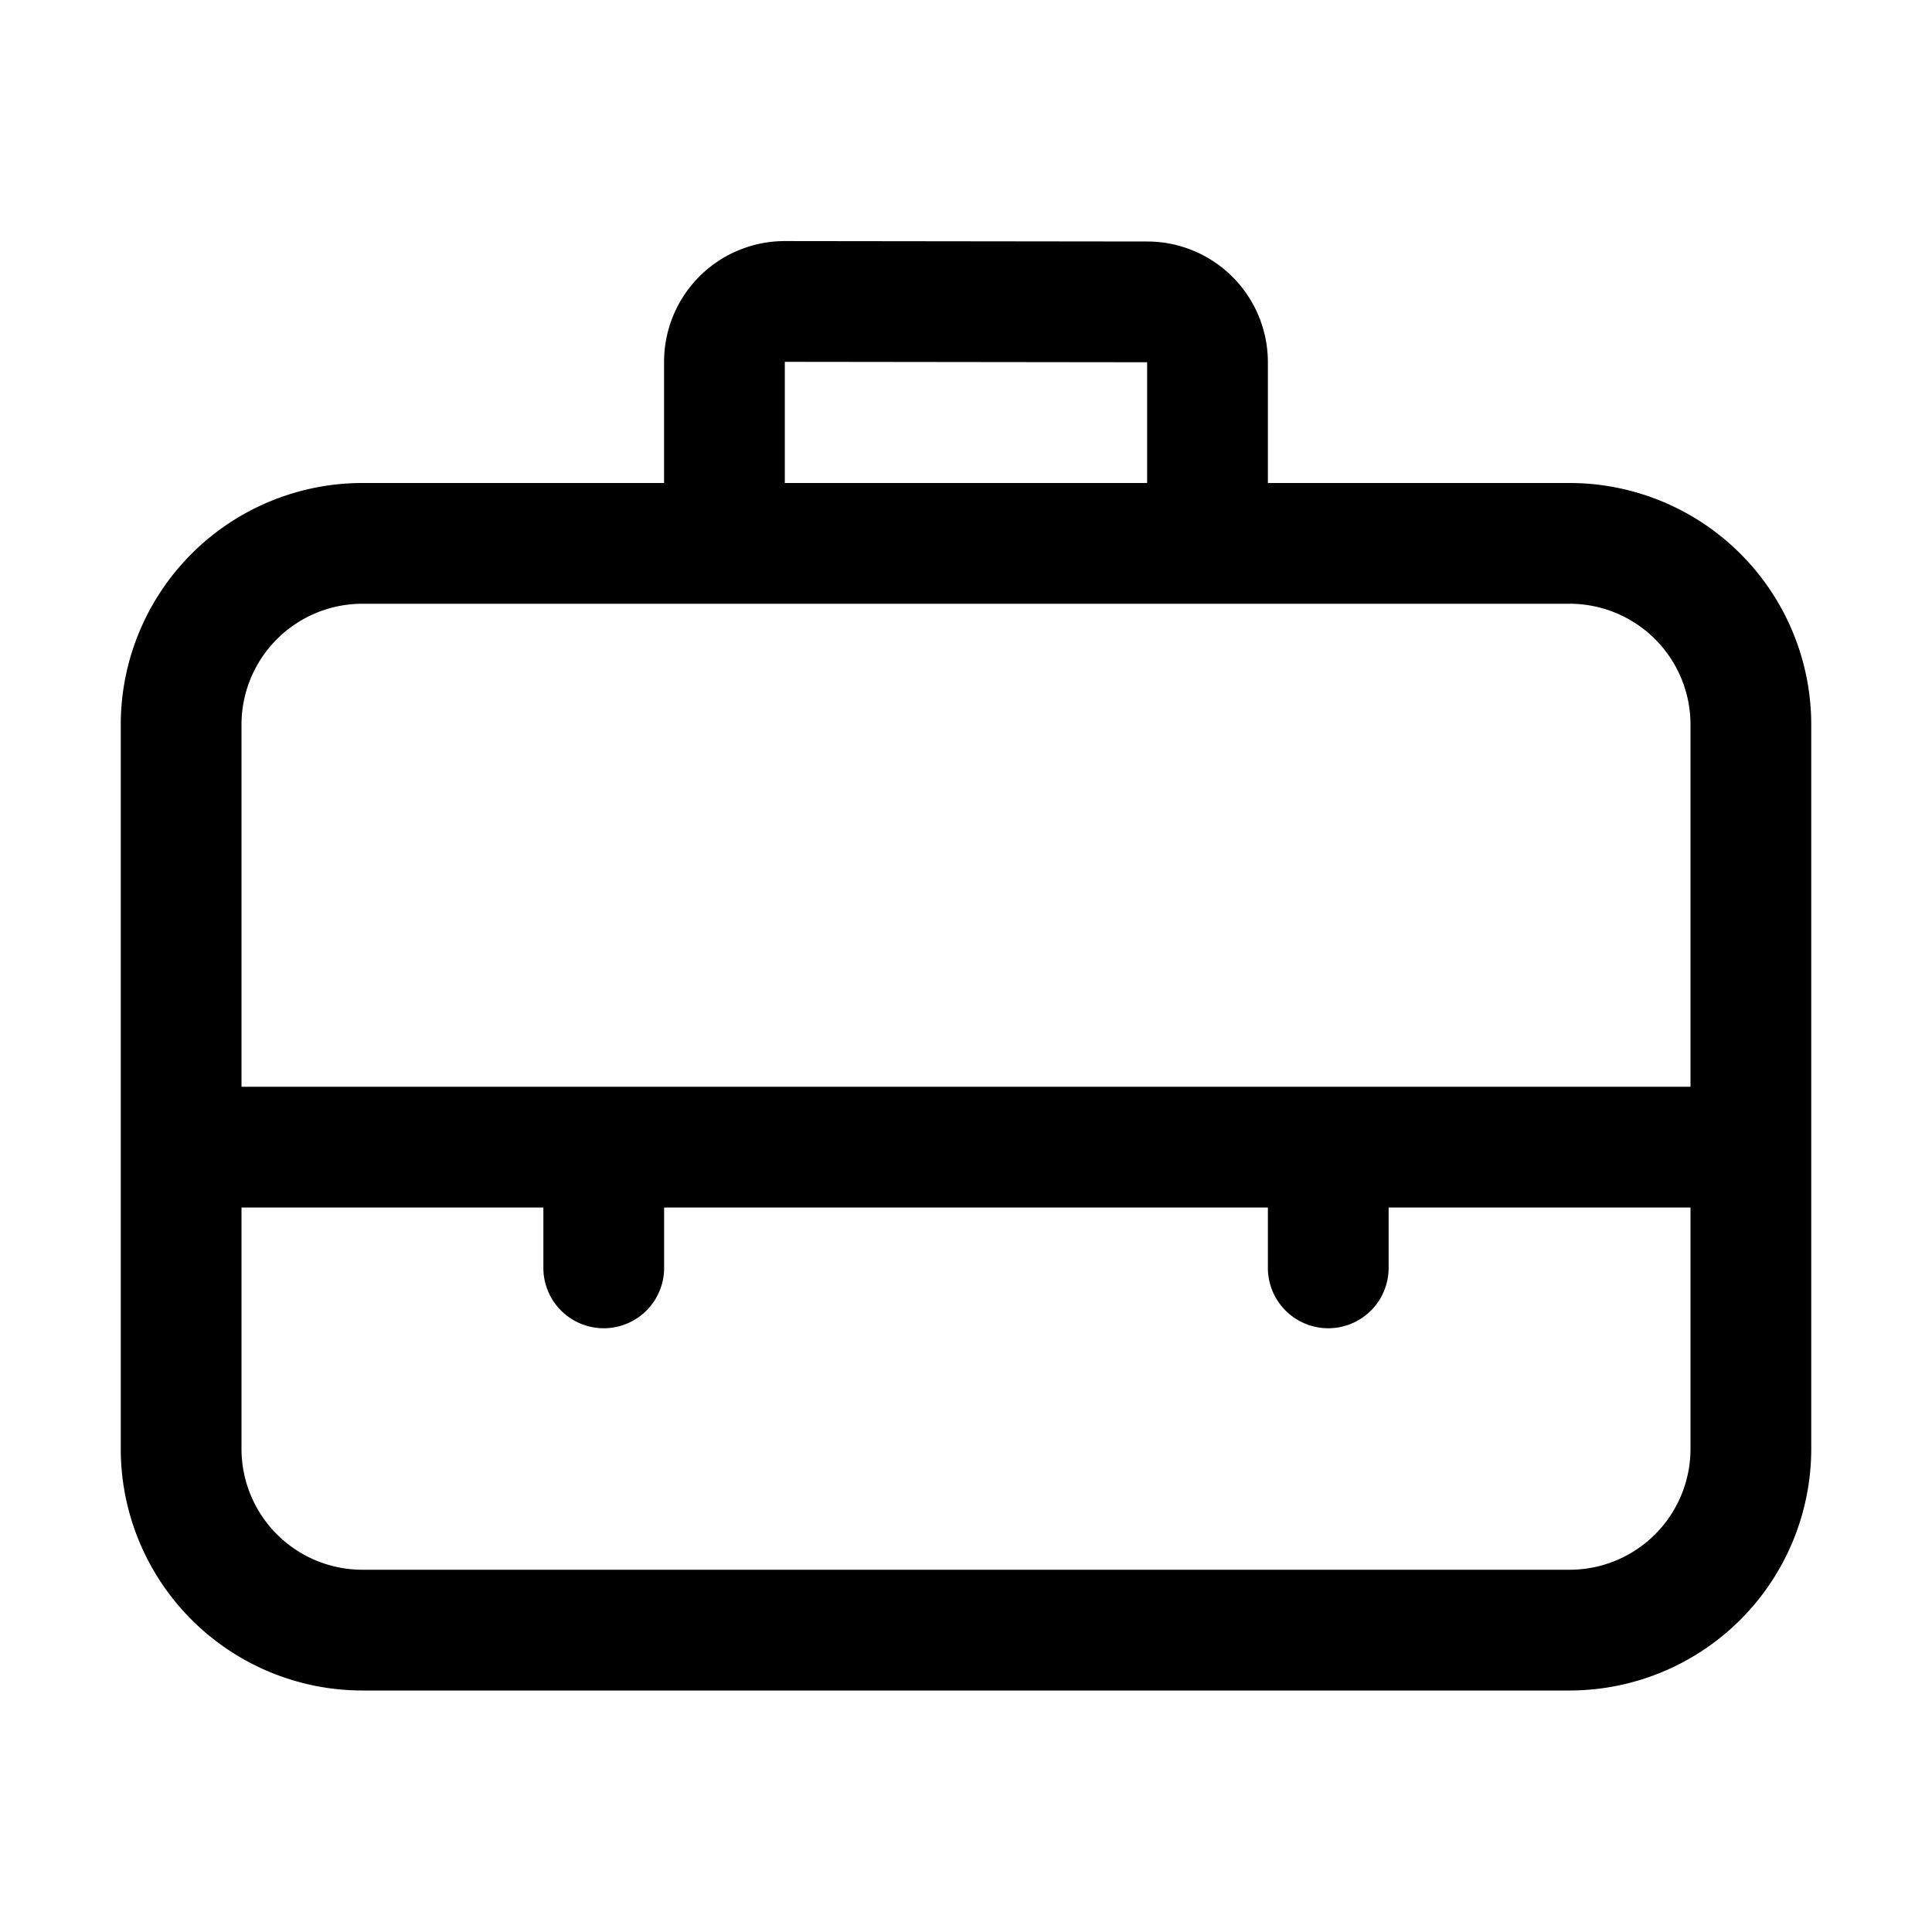 <svg xmlns="http://www.w3.org/2000/svg" width="32" height="32" viewBox="0 0 32 32"><path d="M26 8h-5V6a2 2 0 0 0-1.998-2l-6-.007h-.004a2 2 0 0 0-1.999 2V8H6a4.004 4.004 0 0 0-4 4v12a4.004 4.004 0 0 0 4 4h20a4.005 4.005 0 0 0 4-4V12a4.004 4.004 0 0 0-4-4M12.999 5.993 19 6v2h-6.001zM6 10h20a2.003 2.003 0 0 1 2 2v6H4v-6a2.003 2.003 0 0 1 2-2m20 16H6a2.003 2.003 0 0 1-2-2v-4h5v1a1 1 0 1 0 2 0v-1h10v1a1 1 0 1 0 2 0v-1h5v4a2.003 2.003 0 0 1-2 2"/></svg>